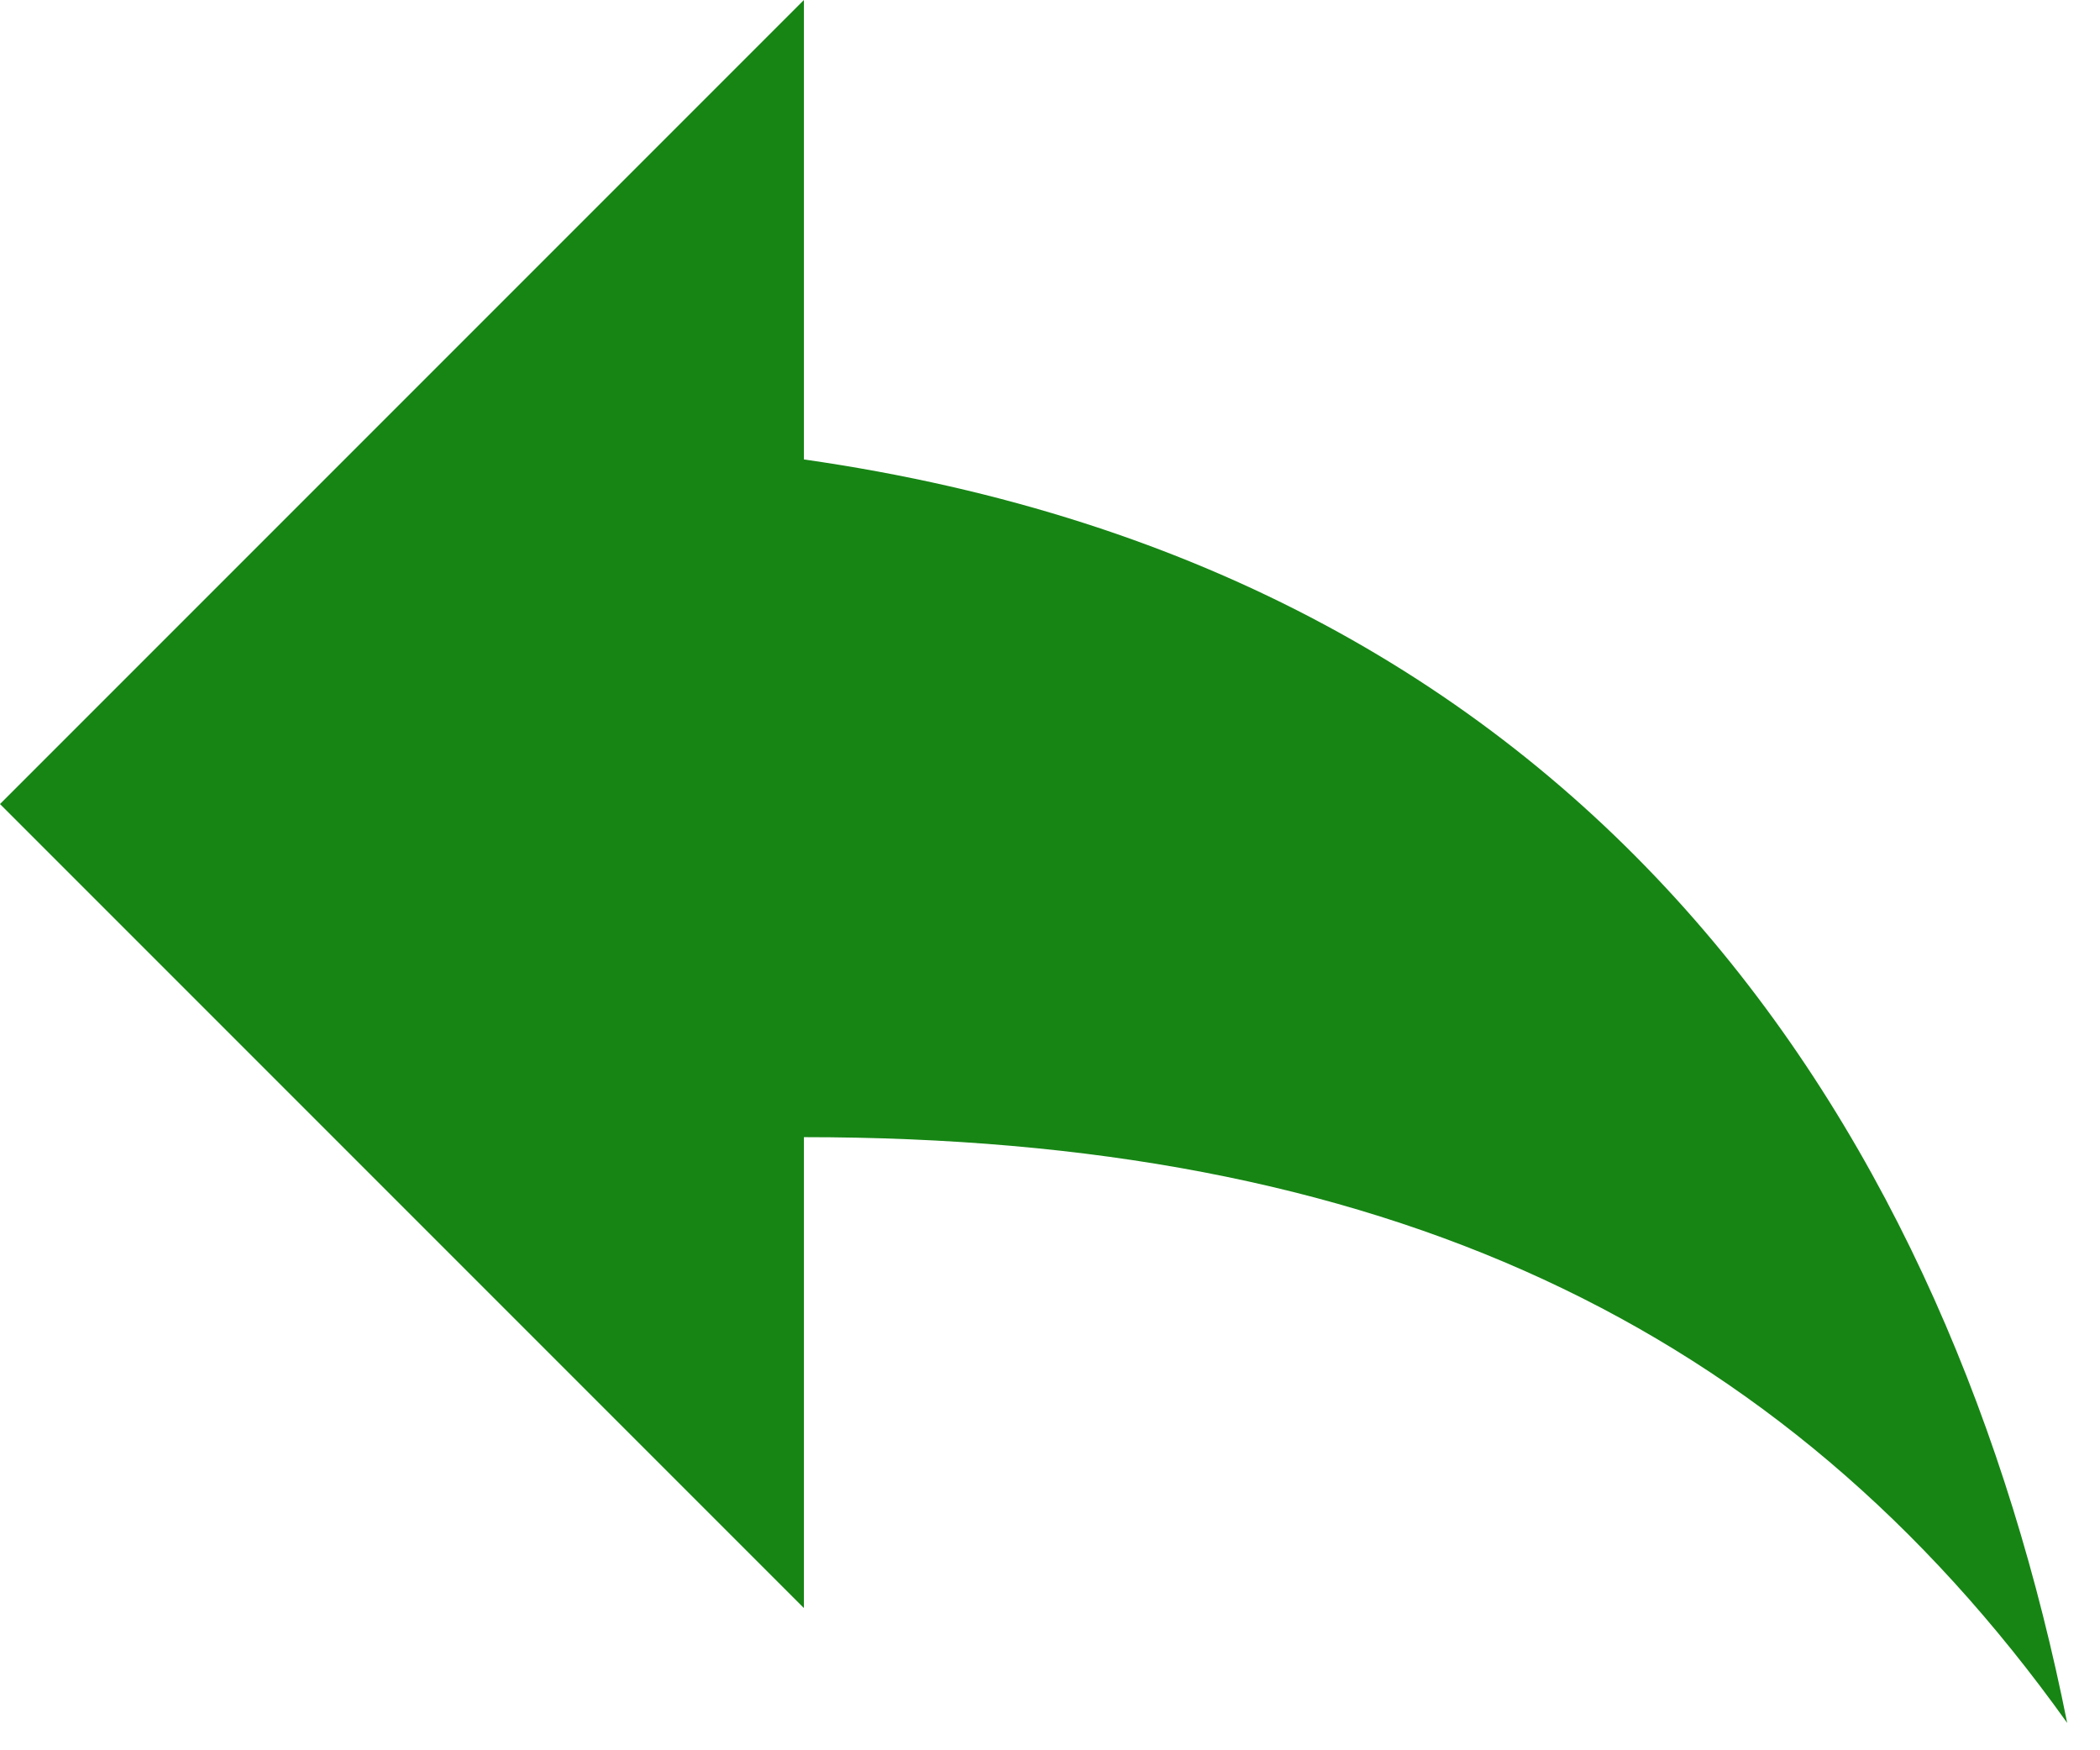 <svg width="48" height="40" viewBox="0 0 48 40" fill="none" xmlns="http://www.w3.org/2000/svg">
<path d="M18.375 10.5V0L0 18.375L18.375 36.75V25.988C31.5 25.988 40.688 30.188 47.25 39.375C44.625 26.25 36.75 13.125 18.375 10.5Z" fill="#168514"/>
</svg>
